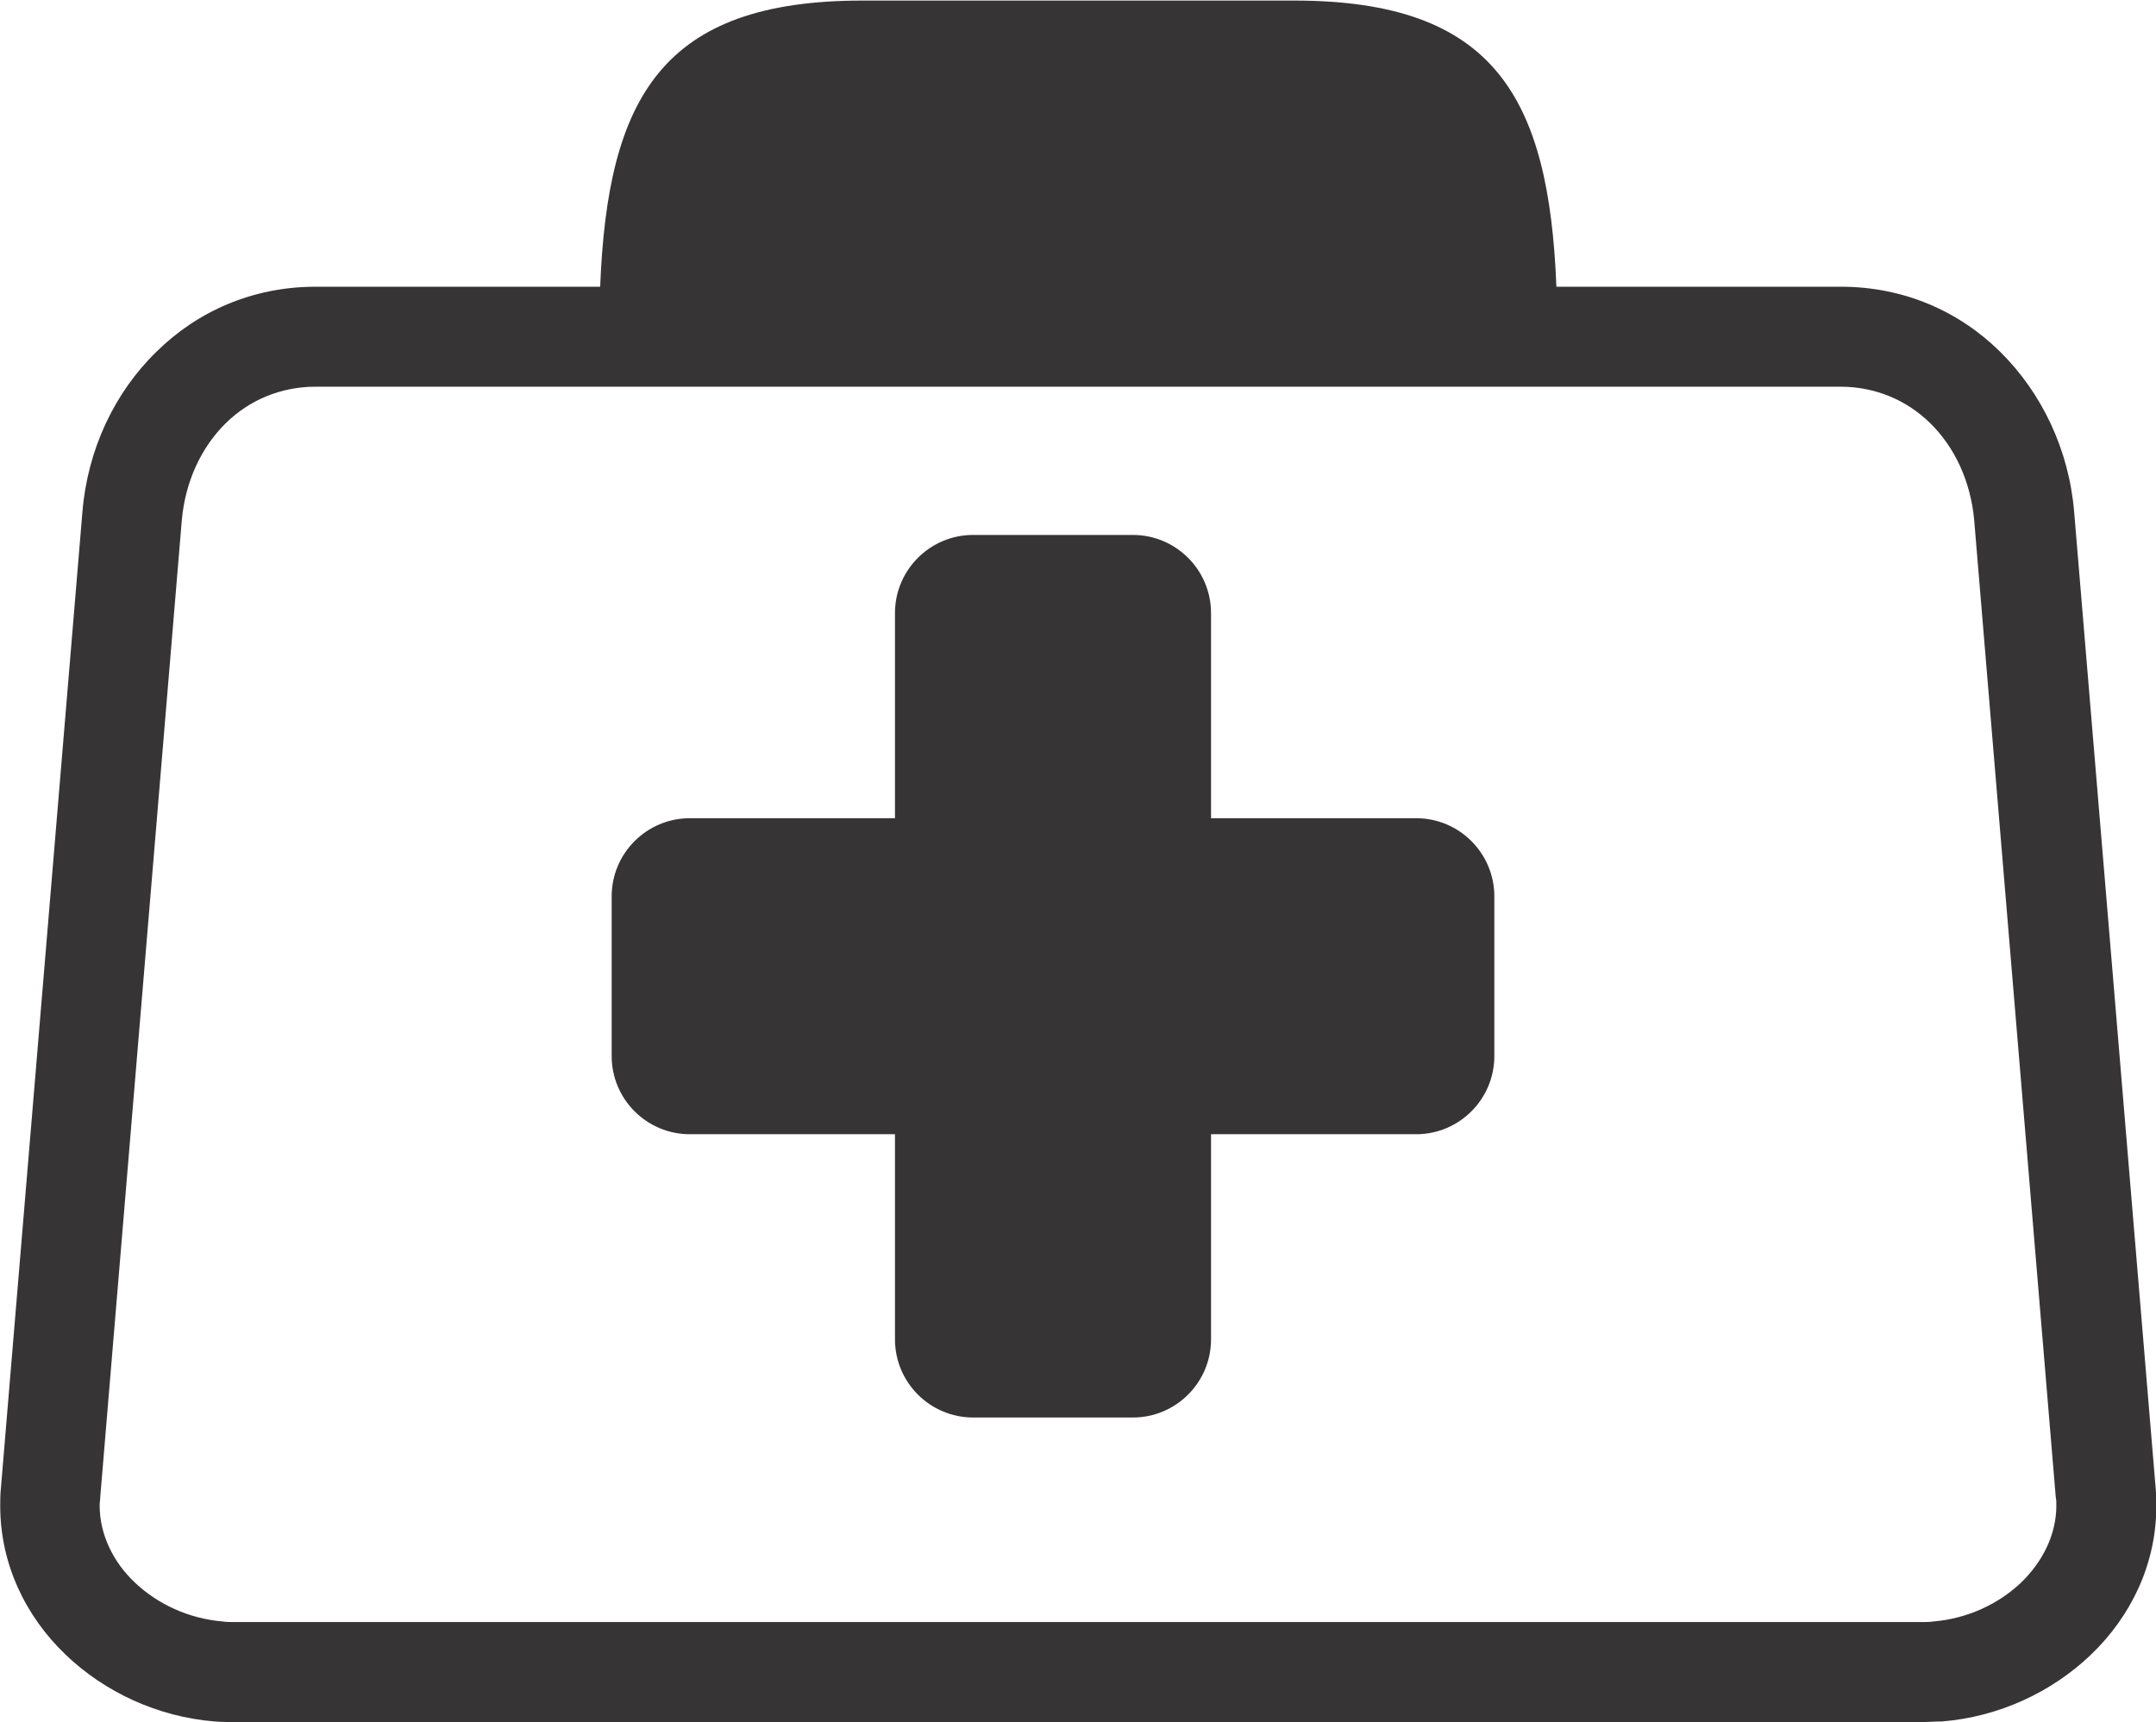 <?xml version="1.0" encoding="UTF-8"?>
<!DOCTYPE svg PUBLIC "-//W3C//DTD SVG 1.1//EN" "http://www.w3.org/Graphics/SVG/1.1/DTD/svg11.dtd">
<!-- Creator: CorelDRAW 2020 (64 Bit) -->
<svg xmlns="http://www.w3.org/2000/svg" xml:space="preserve" width="21.572mm" height="17.232mm" version="1.1" style="shape-rendering:geometricPrecision; text-rendering:geometricPrecision; image-rendering:optimizeQuality; fill-rule:evenodd; clip-rule:evenodd"
viewBox="0 0 37.51 29.97"
 xmlns:xlink="http://www.w3.org/1999/xlink"
 xmlns:xodm="http://www.corel.com/coreldraw/odm/2003">
 <defs>
  <style type="text/css">
   <![CDATA[
    .fil0 {fill:#373435}
   ]]>
  </style>
 </defs>
 <g id="Camada_x0020_1">
  <path class="fil0" d="M4.08 28.23l29.36 0c0.07,0 0.14,-0 0.2,-0.01 0.59,-0.05 1.13,-0.3 1.53,-0.68 0.37,-0.36 0.61,-0.83 0.61,-1.34 0,-0.05 -0,-0.1 -0.01,-0.14l-1.42 -17.01c-0.06,-0.66 -0.33,-1.26 -0.77,-1.69 -0.4,-0.39 -0.94,-0.63 -1.56,-0.63l-26.53 0c-0.62,0 -1.16,0.24 -1.56,0.63 -0.43,0.42 -0.71,1.02 -0.77,1.69l-1.42 17.01c-0,0.04 -0.01,0.09 -0.01,0.14 0,0.51 0.24,0.99 0.61,1.34 0.4,0.38 0.94,0.63 1.53,0.68 0.06,0.01 0.13,0.01 0.2,0.01zm23 -23.24c-0.13,-3.3 -1.08,-4.98 -4.56,-4.98l-3.76 0 -3.76 0c-3.48,0 -4.43,1.68 -4.56,4.98l-4.95 0c-1.1,0 -2.06,0.43 -2.77,1.13 -0.73,0.71 -1.2,1.7 -1.29,2.79l-1.42 17.01c-0.01,0.1 -0.01,0.2 -0.01,0.29 0,1.01 0.44,1.92 1.14,2.59 0.68,0.65 1.6,1.08 2.59,1.16 0.12,0.01 0.23,0.01 0.35,0.01l14.68 0 14.68 0c0.11,0 0.23,-0.01 0.35,-0.01 0.99,-0.08 1.91,-0.51 2.59,-1.16 0.7,-0.67 1.14,-1.58 1.14,-2.59 0,-0.09 -0,-0.19 -0.01,-0.29l-1.42 -17.01c-0.09,-1.08 -0.56,-2.07 -1.29,-2.79 -0.71,-0.7 -1.67,-1.13 -2.77,-1.13l-4.95 0zm-6.01 18.32l0 -3.57 3.57 0c0.75,0 1.36,-0.61 1.36,-1.36l0 -2.78c0,-0.75 -0.61,-1.36 -1.36,-1.36l-3.57 0 0 -3.57c0,-0.75 -0.61,-1.36 -1.36,-1.36l-2.78 0c-0.75,0 -1.36,0.61 -1.36,1.36l0 3.57 -3.57 0c-0.75,0 -1.36,0.61 -1.36,1.36l0 2.78c0,0.75 0.61,1.36 1.36,1.36l3.57 0 0 3.57c0,0.75 0.61,1.36 1.36,1.36l2.78 0c0.75,0 1.36,-0.61 1.36,-1.36z"/>
 </g>
</svg>
